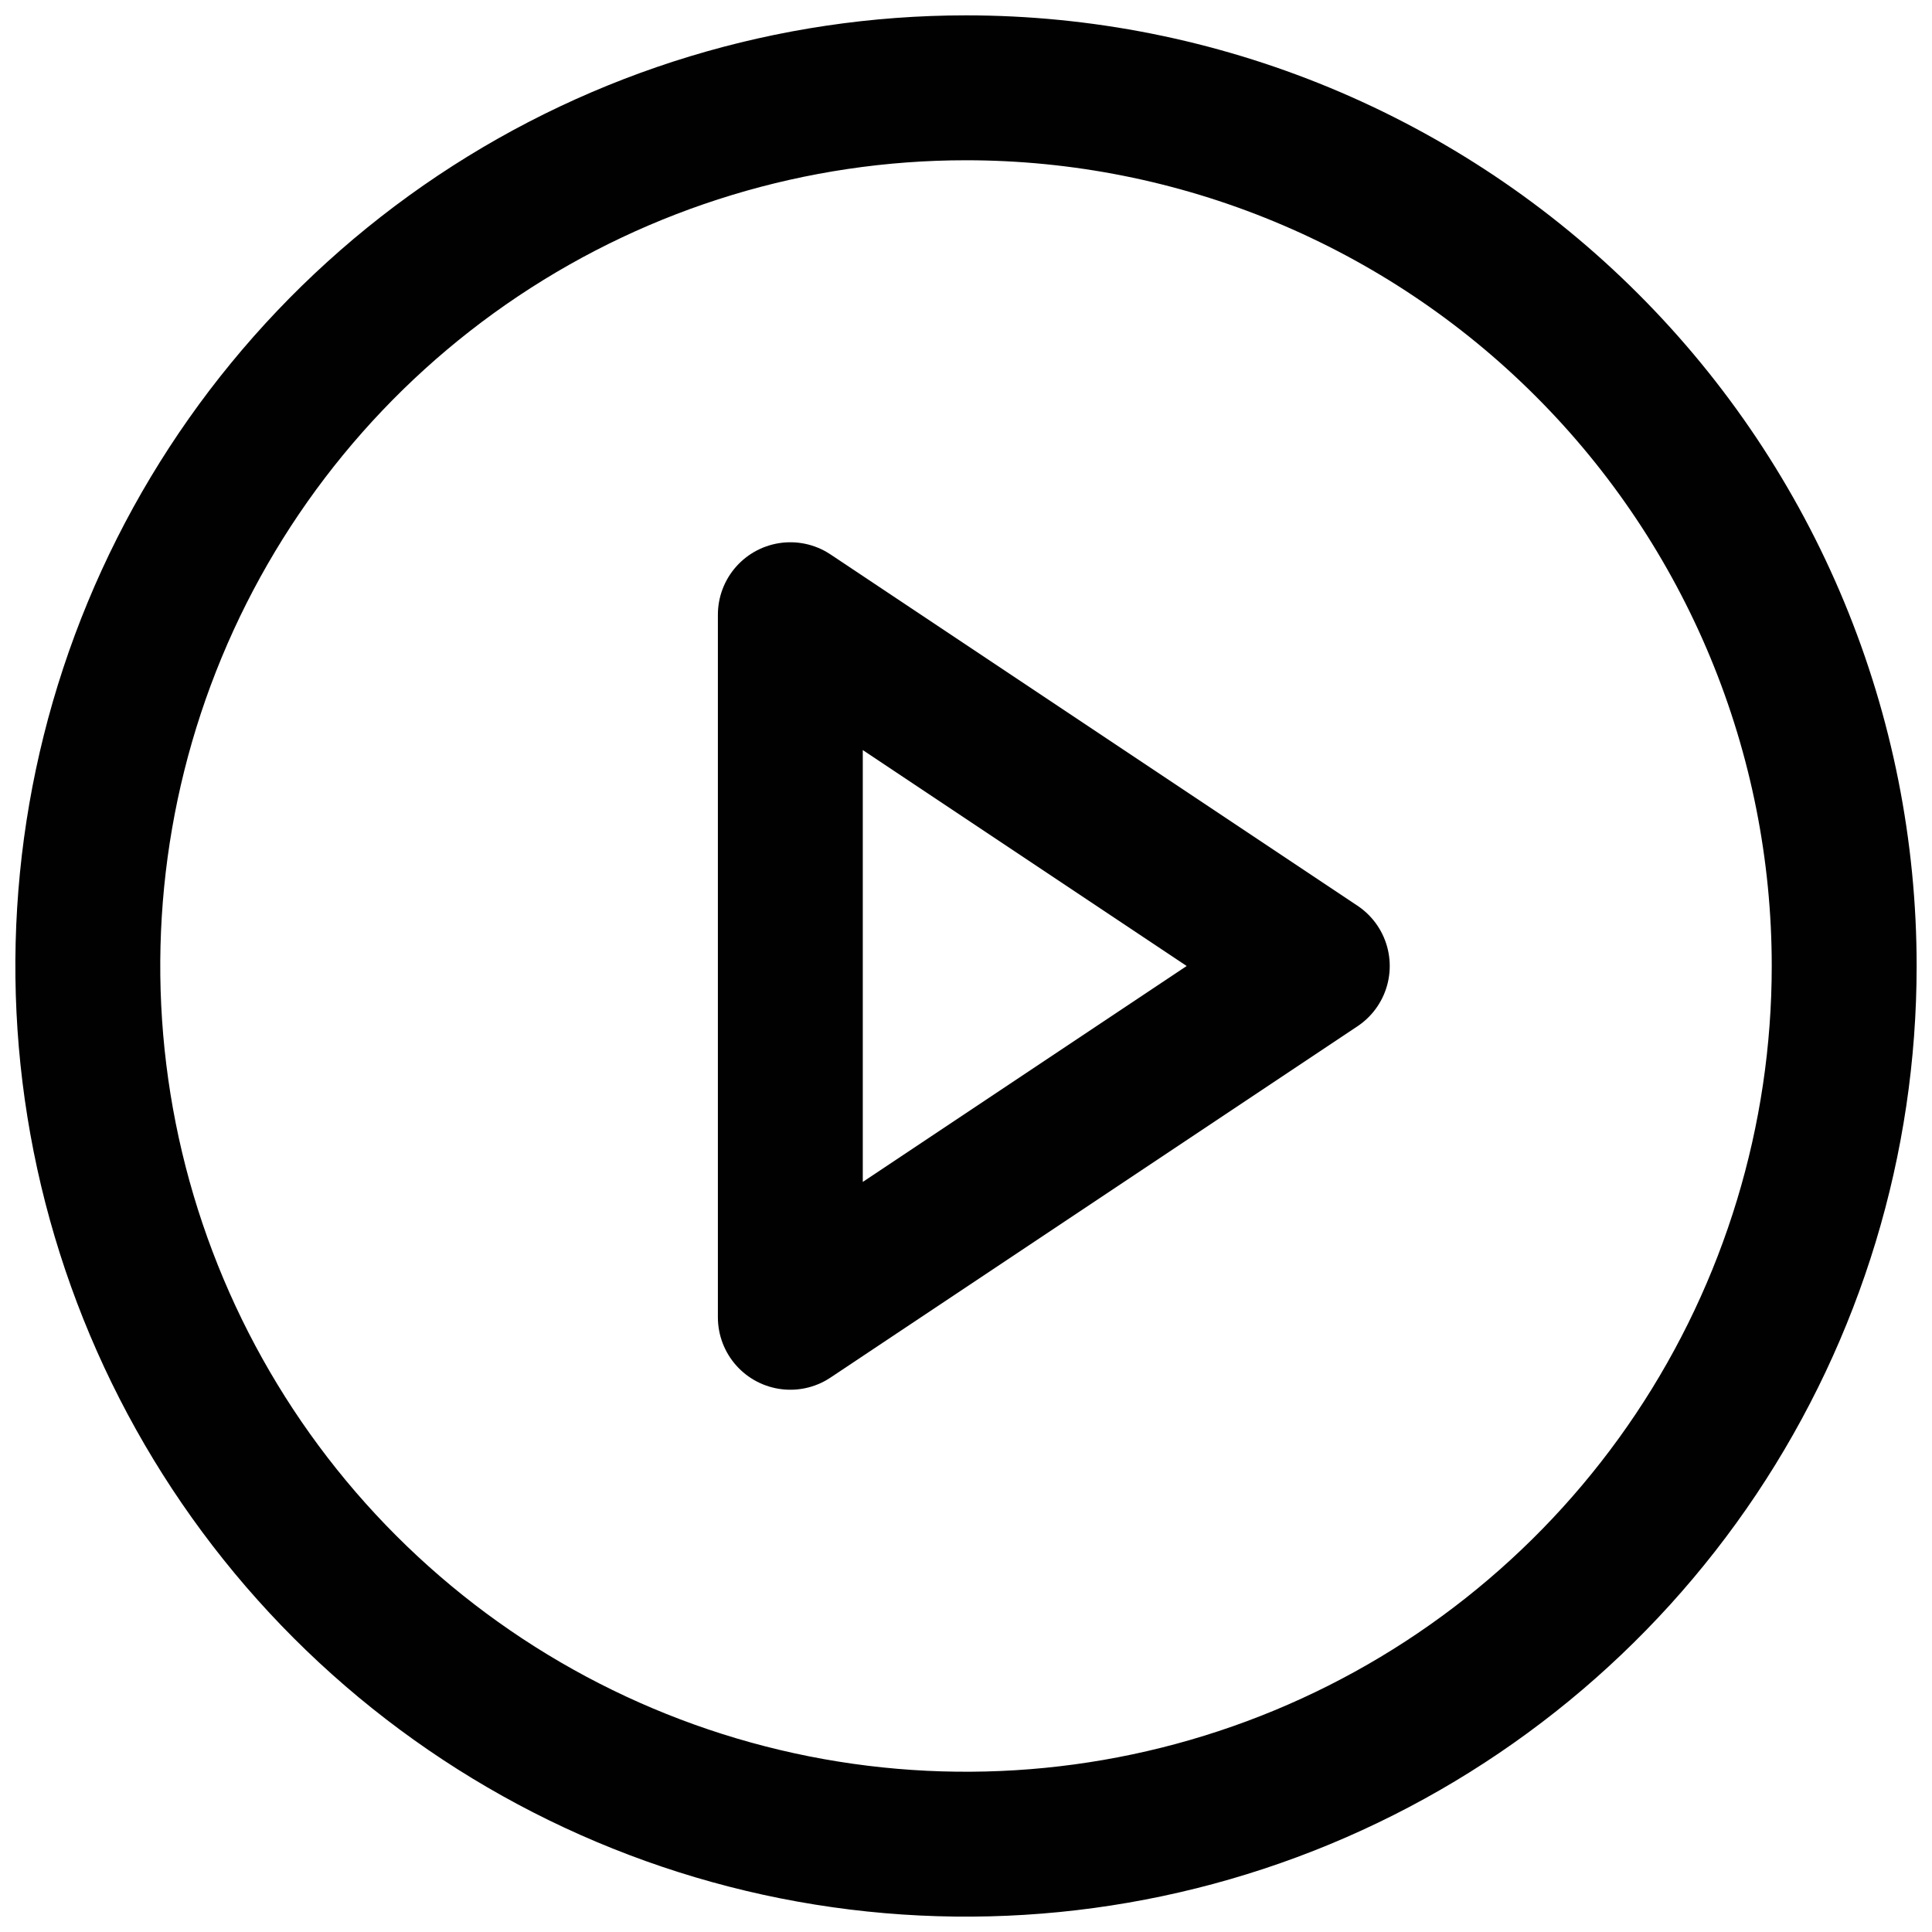 <svg width="40" height="40" viewBox="0 0 40 40" fill="none" xmlns="http://www.w3.org/2000/svg">
<g clip-path="url(#clip0_234_42)">
<path d="M38.182 20C38.182 23.596 37.115 27.111 35.118 30.101C33.12 33.091 30.28 35.422 26.958 36.798C23.636 38.174 19.98 38.534 16.453 37.833C12.926 37.131 9.686 35.399 7.143 32.856C4.601 30.314 2.869 27.074 2.167 23.547C1.466 20.02 1.826 16.364 3.202 13.042C4.578 9.72 6.909 6.88 9.899 4.882C12.889 2.885 16.404 1.818 20 1.818C22.388 1.818 24.752 2.288 26.958 3.202C29.164 4.116 31.168 5.455 32.856 7.144C34.545 8.832 35.884 10.836 36.798 13.042C37.712 15.248 38.182 17.612 38.182 20V20Z" stroke="#010101" stroke-width="3" stroke-linecap="round" stroke-linejoin="round"/>
<path d="M16.363 12.727L27.273 20L16.363 27.273V12.727Z" stroke="#010101" stroke-width="3" stroke-linecap="round" stroke-linejoin="round"/>
</g>
<defs>
<clipPath id="clip0_234_42">
<rect width="40" height="40" fill="white"/>
</clipPath>
</defs>
</svg>
